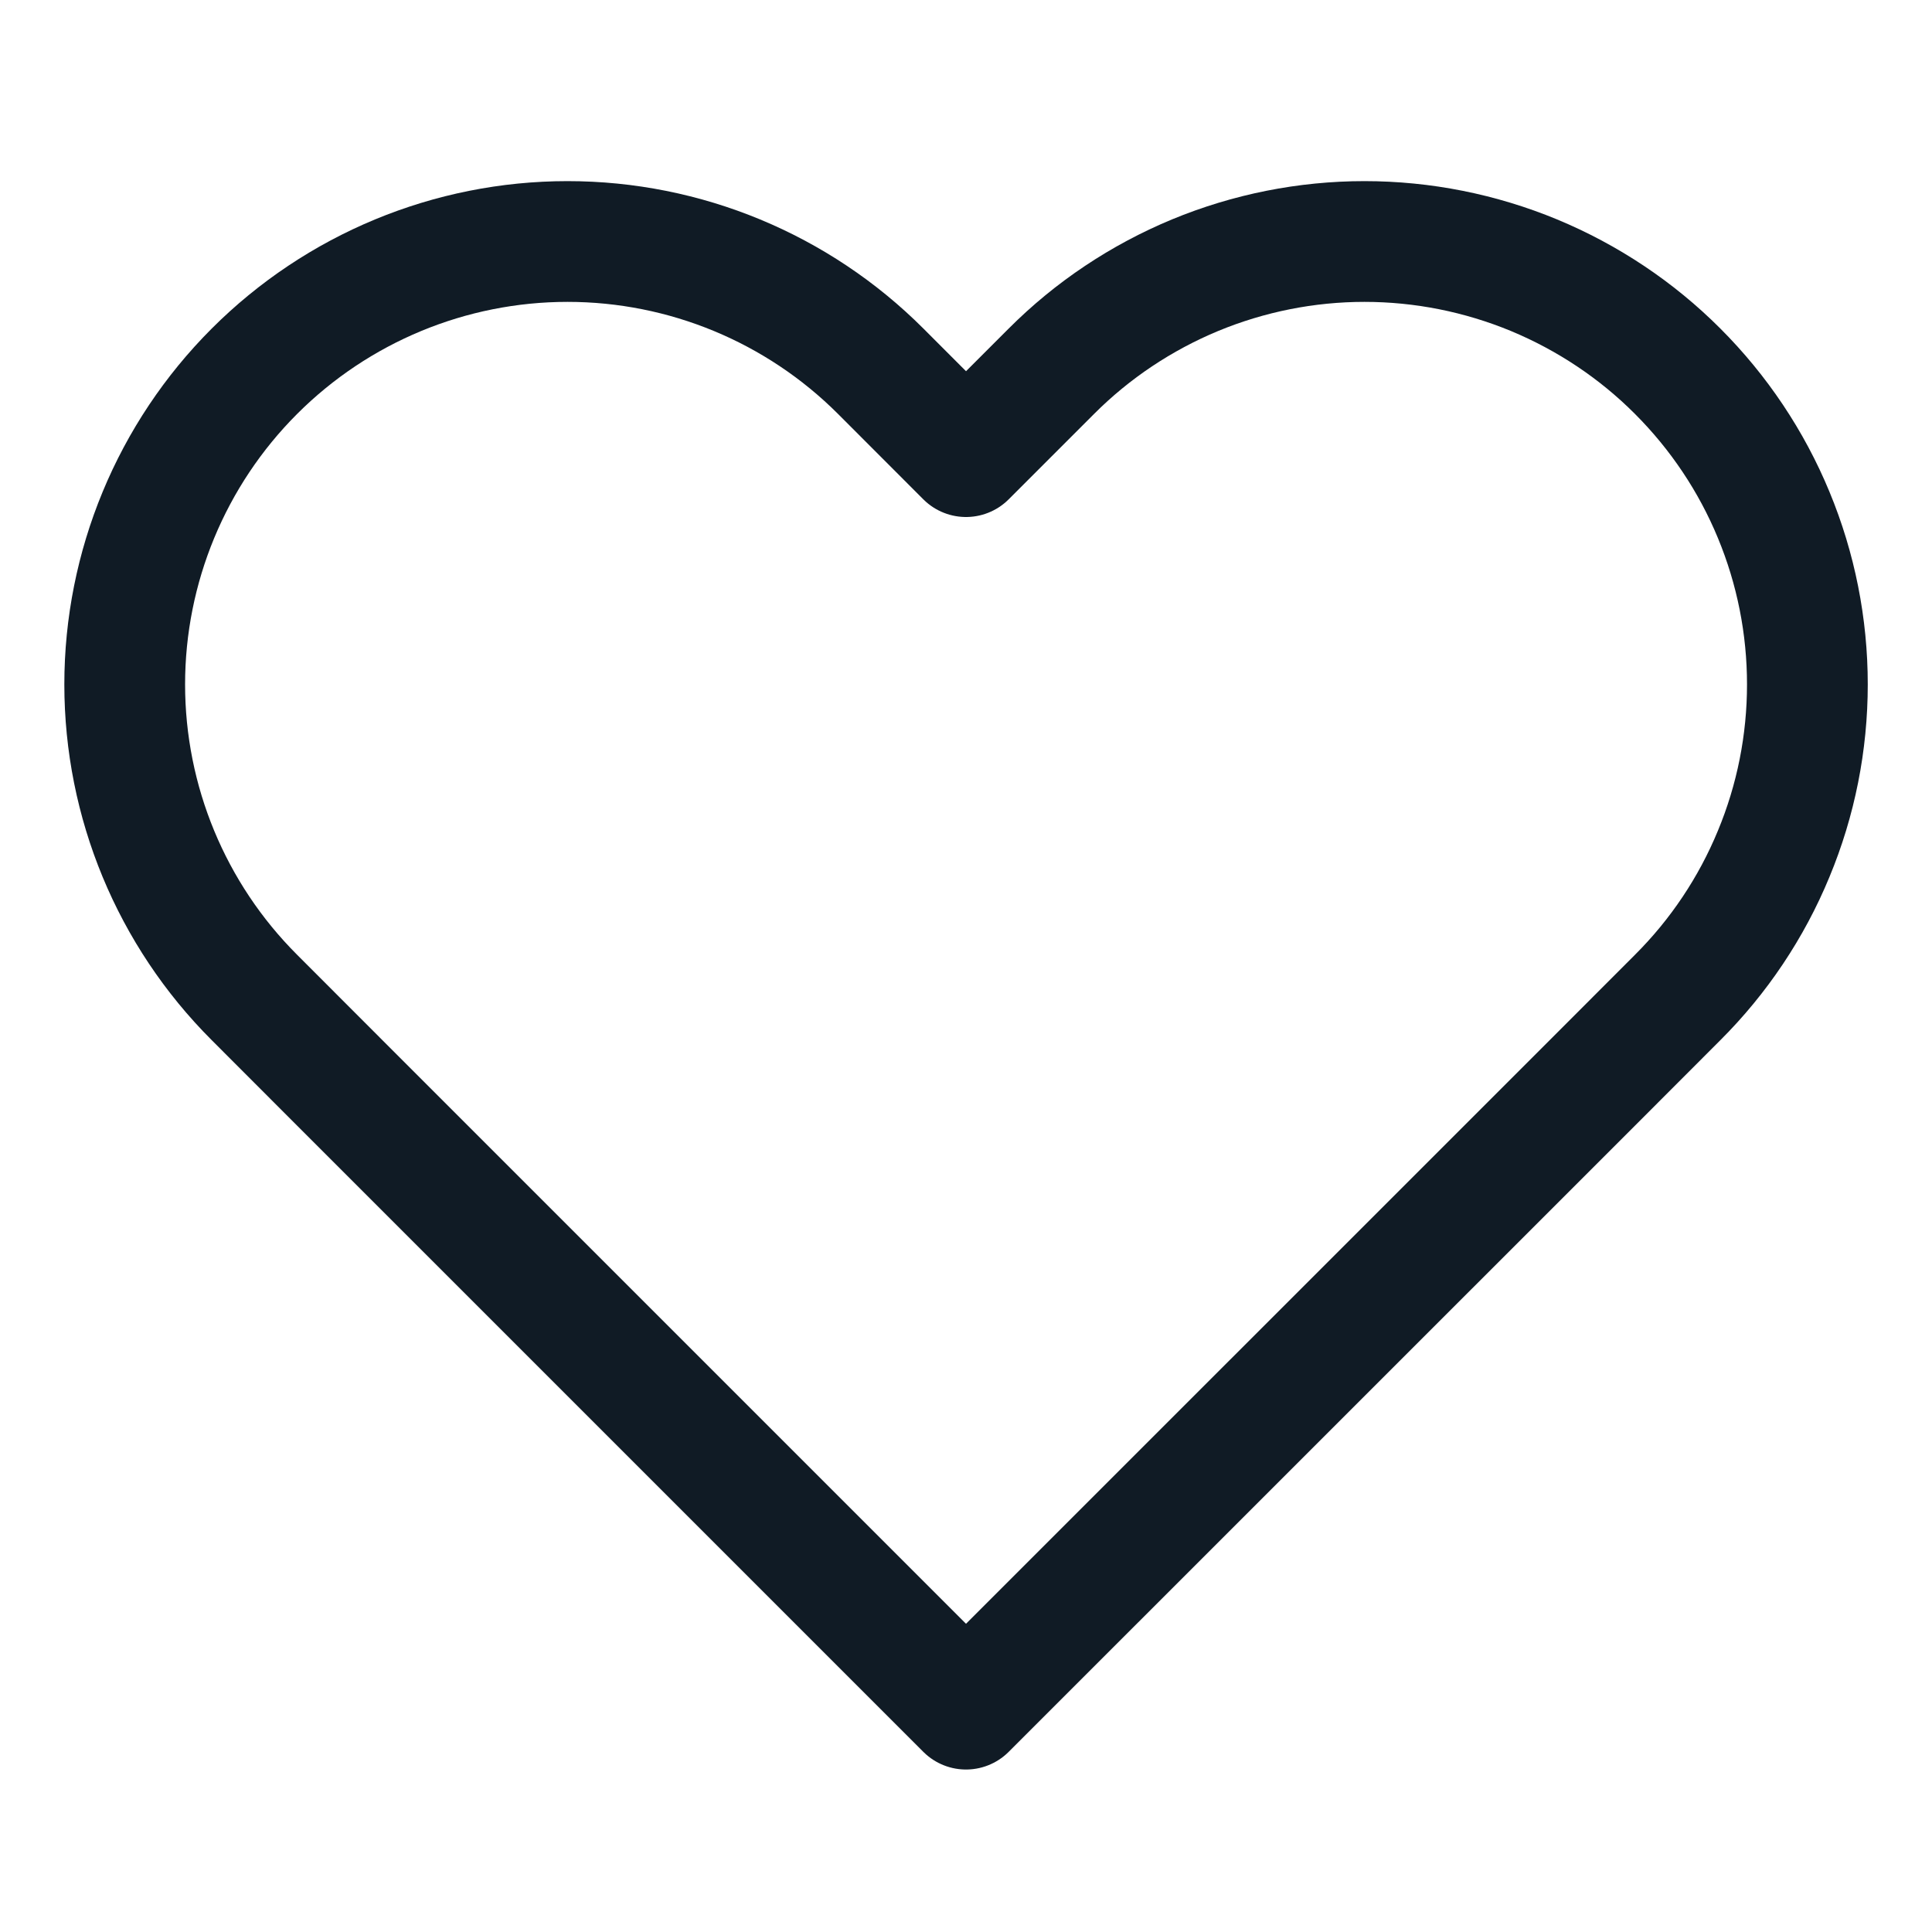 <svg width="20" height="20" viewBox="0 0 20 20" fill="none" xmlns="http://www.w3.org/2000/svg">
<path d="M17.367 3.843C16.942 3.417 16.436 3.08 15.88 2.849C15.324 2.619 14.727 2.5 14.125 2.5C13.523 2.5 12.927 2.619 12.371 2.849C11.815 3.08 11.309 3.417 10.884 3.843L10 4.727L9.117 3.843C8.257 2.983 7.091 2.5 5.875 2.5C4.66 2.5 3.494 2.983 2.634 3.843C1.774 4.703 1.291 5.869 1.291 7.085C1.291 8.301 1.774 9.467 2.634 10.326L3.517 11.21L10 17.693L16.484 11.21L17.367 10.326C17.793 9.901 18.131 9.396 18.361 8.839C18.592 8.283 18.71 7.687 18.71 7.085C18.71 6.483 18.592 5.887 18.361 5.33C18.131 4.774 17.793 4.269 17.367 3.843Z" stroke="#101B25" stroke-width="1.25" stroke-linecap="round" stroke-linejoin="round"/>
</svg>
